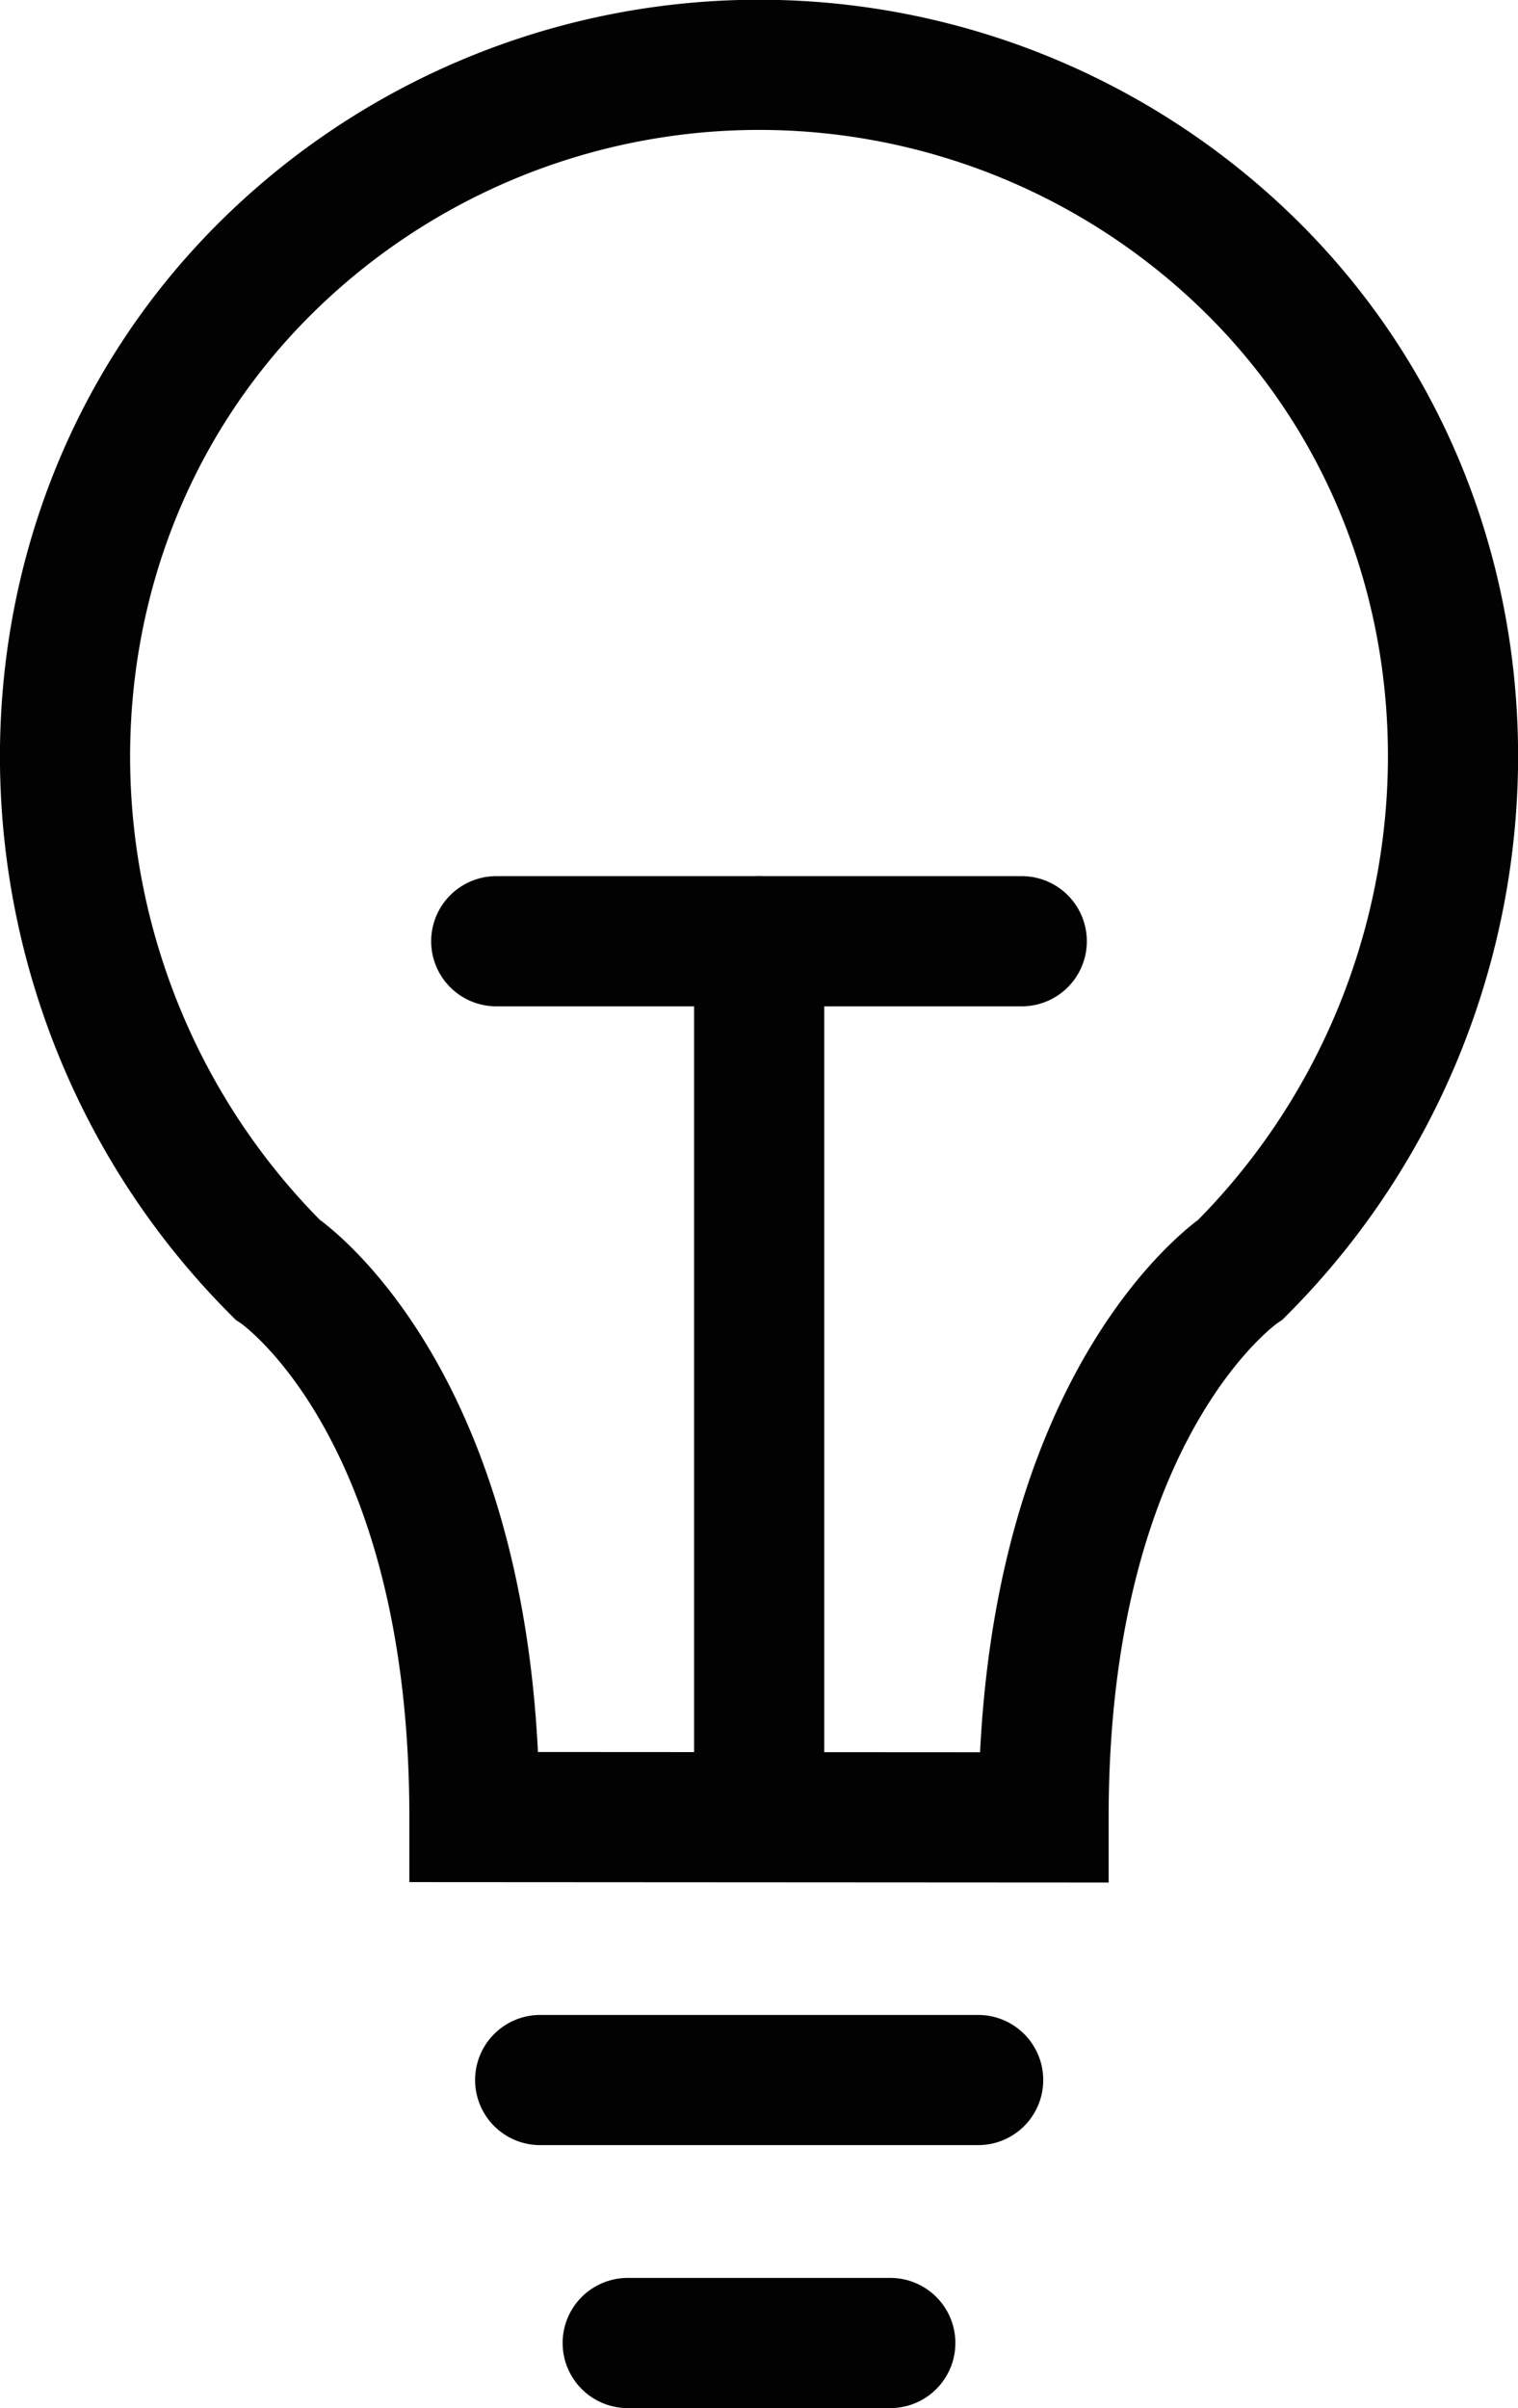 <svg xmlns="http://www.w3.org/2000/svg" viewBox="0 0 46.65 73.99"><defs><style>.cls-1{fill:none;stroke:#020202;stroke-linecap:round;stroke-miterlimit:10;stroke-width:4px;}</style></defs><title>light</title><g id="Layer_2" data-name="Layer 2"><g id="Layer_1-2" data-name="Layer 1"><path class="cls-1" d="M32.07,55.84C32.07,43.05,38.13,39,38.13,39c8.41-8.41,8.83-22.29.43-30.7a21.54,21.54,0,0,0-30.46,0C-.31,16.72.11,30.6,8.52,39c0,0,6.06,4,6.06,16.83Z"/><line class="cls-1" x1="27.36" y1="71.99" x2="19.29" y2="71.99"/><line class="cls-1" x1="30.06" y1="63.91" x2="16.6" y2="63.91"/><line class="cls-1" x1="15.25" y1="28.92" x2="31.4" y2="28.92"/><line class="cls-1" x1="23.33" y1="28.92" x2="23.33" y2="55.16"/></g></g></svg>